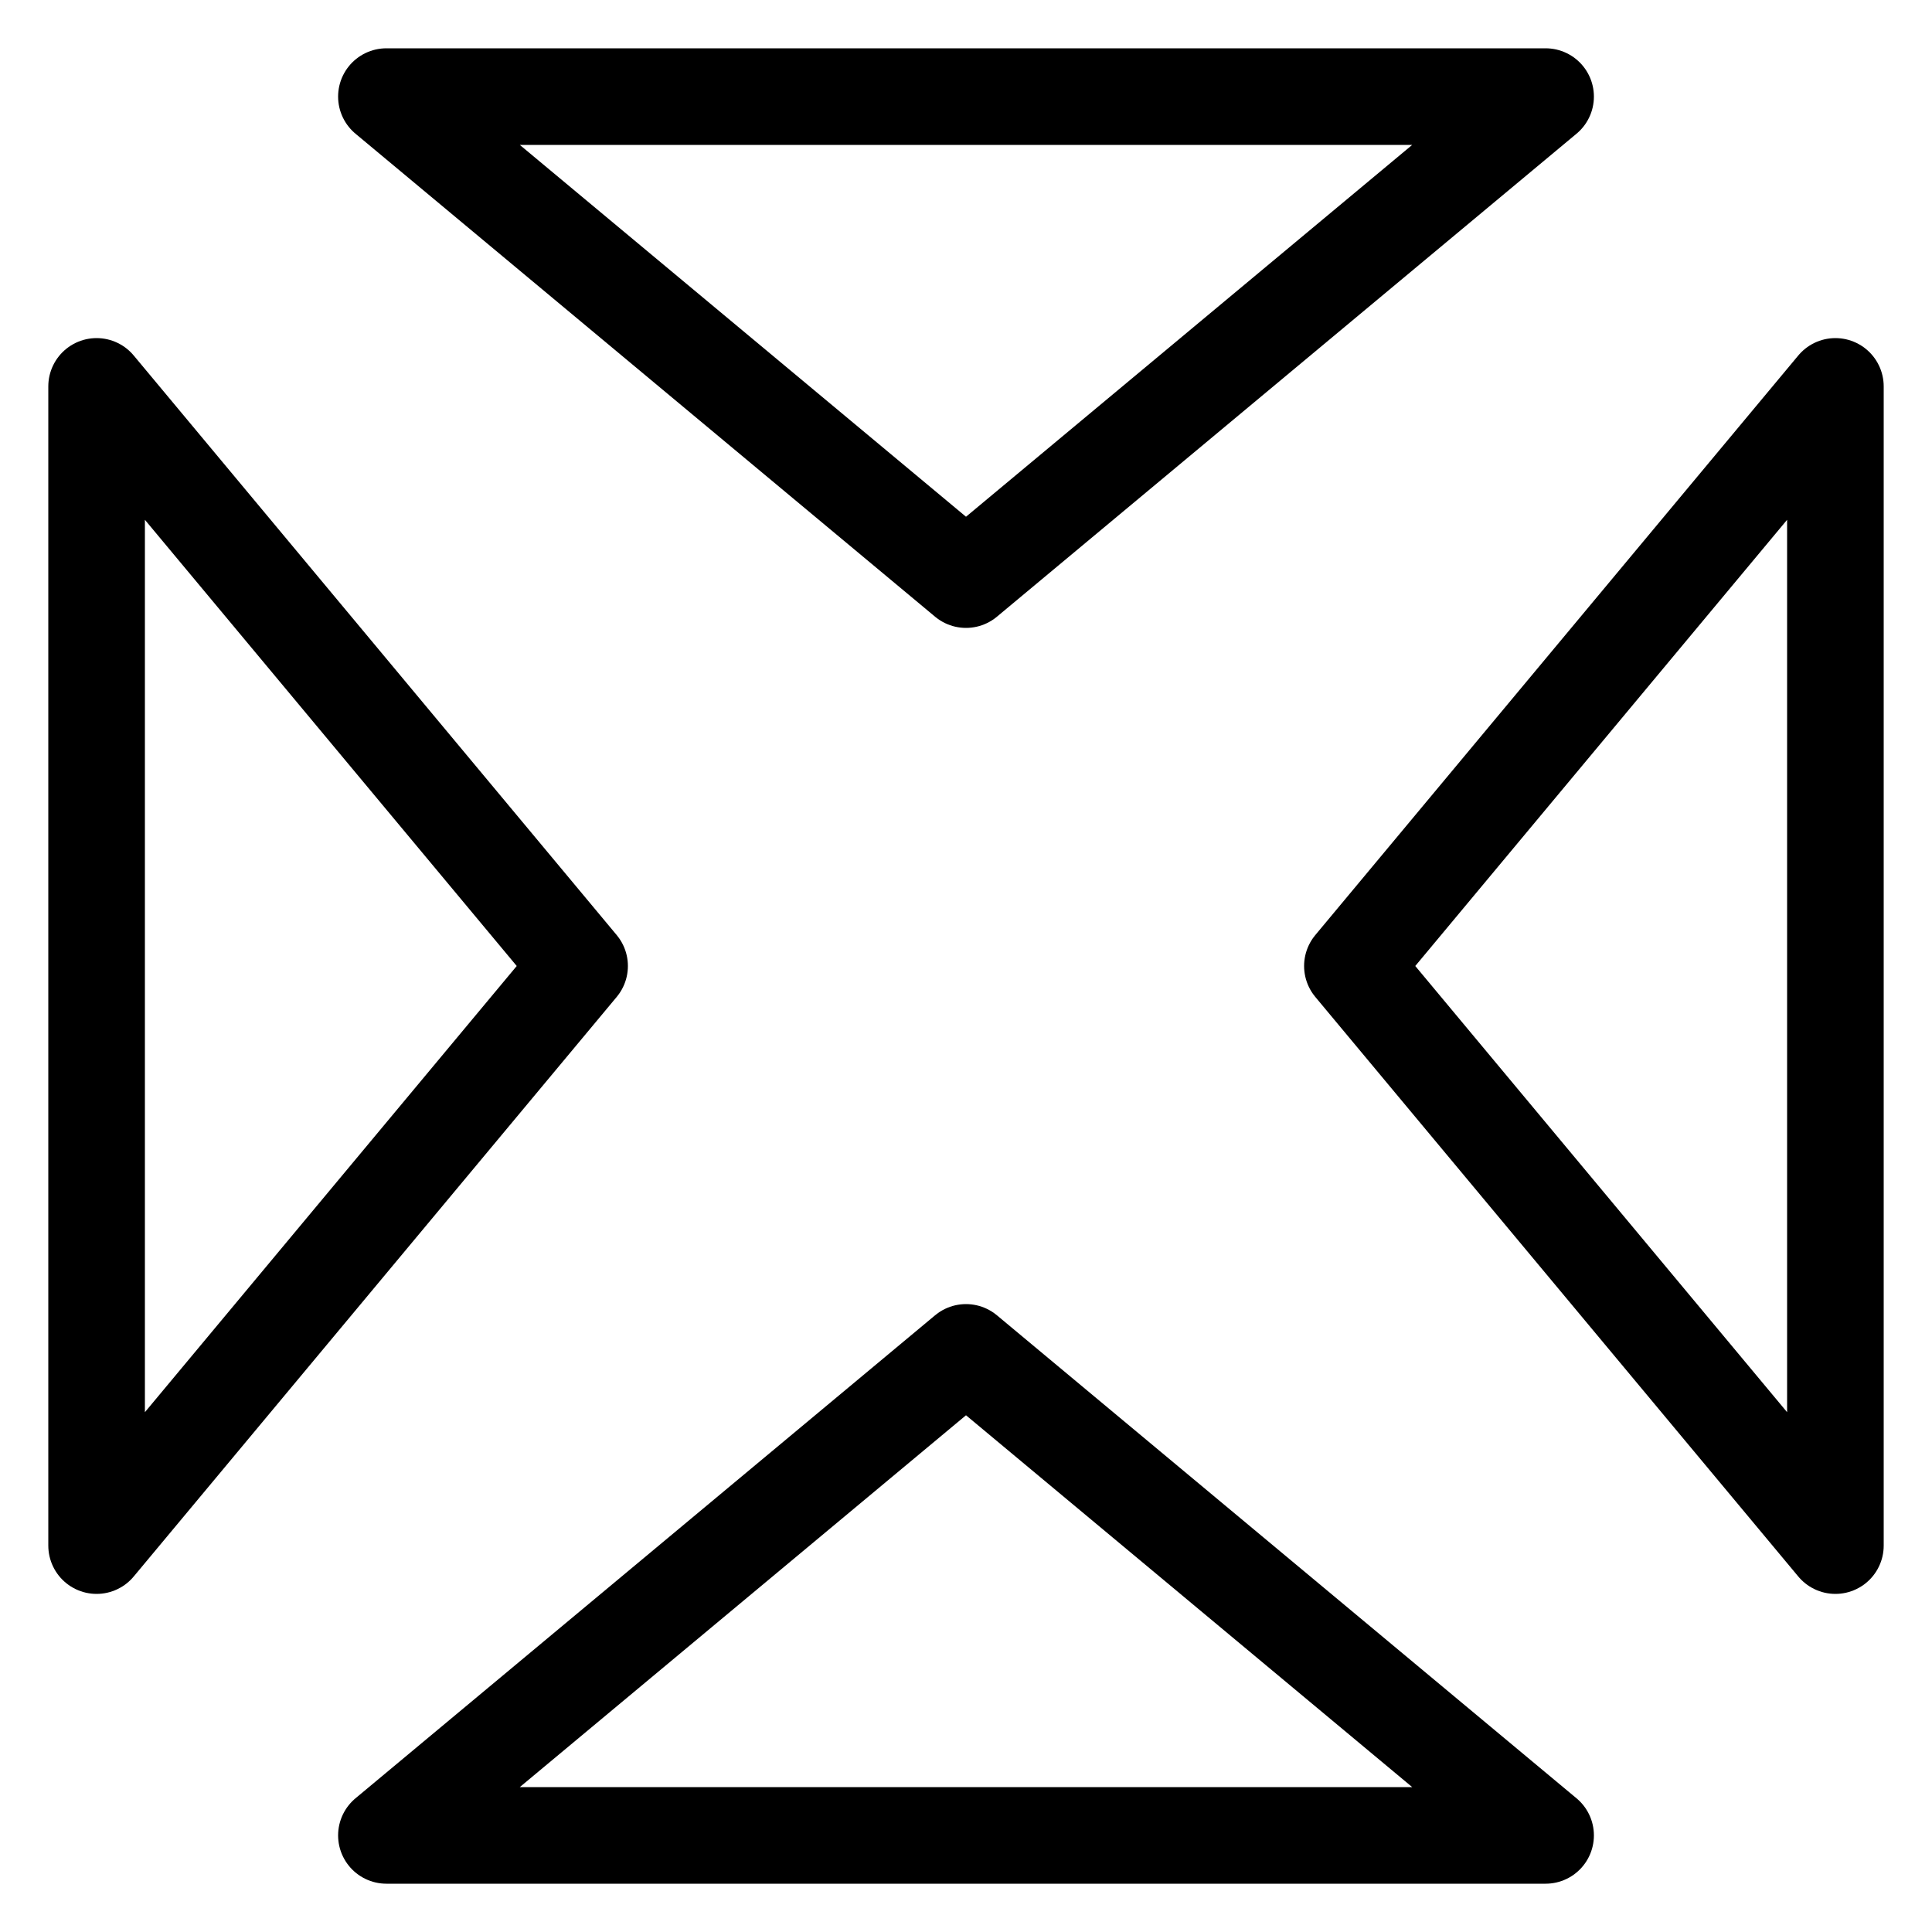 <?xml version="1.0" encoding="UTF-8" standalone="no"?>
<!-- Created with Inkscape (http://www.inkscape.org/) -->

<svg
   xmlns:dc="http://purl.org/dc/elements/1.1/"
   xmlns:cc="http://creativecommons.org/ns#"
   xmlns:rdf="http://www.w3.org/1999/02/22-rdf-syntax-ns#"
   xmlns:svg="http://www.w3.org/2000/svg"
   xmlns="http://www.w3.org/2000/svg"
   xmlns:sodipodi="http://sodipodi.sourceforge.net/DTD/sodipodi-0.dtd"
   xmlns:inkscape="http://www.inkscape.org/namespaces/inkscape"
   width="1000"
   height="1000"
   viewBox="0 0 264.583 264.583"
   version="1.1"
   id="svg4524"
   inkscape:version="0.92.3 (2405546, 2018-03-11)"
   sodipodi:docname="Rocket.svg">
  <defs
     id="defs4518" />
  <sodipodi:namedview
     id="base"
     pagecolor="#ffffff"
     bordercolor="#666666"
     borderopacity="1.0"
     inkscape:pageopacity="0.0"
     inkscape:pageshadow="2"
     inkscape:zoom="0.70710678"
     inkscape:cx="654.00199"
     inkscape:cy="395.89148"
     inkscape:document-units="mm"
     inkscape:current-layer="layer1"
     showgrid="true"
     units="px"
     inkscape:window-width="1920"
     inkscape:window-height="1017"
     inkscape:window-x="-8"
     inkscape:window-y="-8"
     inkscape:window-maximized="1"
     showguides="false">
    <inkscape:grid
       type="xygrid"
       id="grid5069"
       empspacing="50" />
  </sodipodi:namedview>
  <g
     inkscape:label="Layer 1"
     inkscape:groupmode="layer"
     id="layer1"
     transform="translate(0,-32.417)">
    <path
       style="fill:none;stroke:#000000;stroke-width:13.229;stroke-linecap:butt;stroke-linejoin:round;stroke-miterlimit:4;stroke-dasharray:none;stroke-opacity:1"
       d="M 13.229,85.333 V 244.083 L 79.375,164.708 Z"
       id="path823"
       inkscape:connector-curvature="0"
       sodipodi:nodetypes="cccc" />
    <path
       style="fill:none;stroke:#000000;stroke-width:13.229;stroke-linecap:butt;stroke-linejoin:round;stroke-miterlimit:4;stroke-dasharray:none;stroke-opacity:1"
       d="M 251.354,85.333 V 244.083 l -66.146,-79.375 z"
       id="path823-0"
       inkscape:connector-curvature="0"
       sodipodi:nodetypes="cccc" />
    <path
       style="fill:none;stroke:#000000;stroke-width:13.229;stroke-linecap:butt;stroke-linejoin:round;stroke-miterlimit:4;stroke-dasharray:none;stroke-opacity:1"
       d="M 211.667,283.771 H 52.917 l 79.375,-66.146 z"
       id="path823-0-9"
       inkscape:connector-curvature="0"
       sodipodi:nodetypes="cccc" />
    <path
       style="fill:none;stroke:#000000;stroke-width:13.229;stroke-linecap:butt;stroke-linejoin:round;stroke-miterlimit:4;stroke-dasharray:none;stroke-opacity:1"
       d="M 211.667,45.646 H 52.917 l 79.375,66.146 z"
       id="path823-0-9-3"
       inkscape:connector-curvature="0"
       sodipodi:nodetypes="cccc" />
  </g>
</svg>
